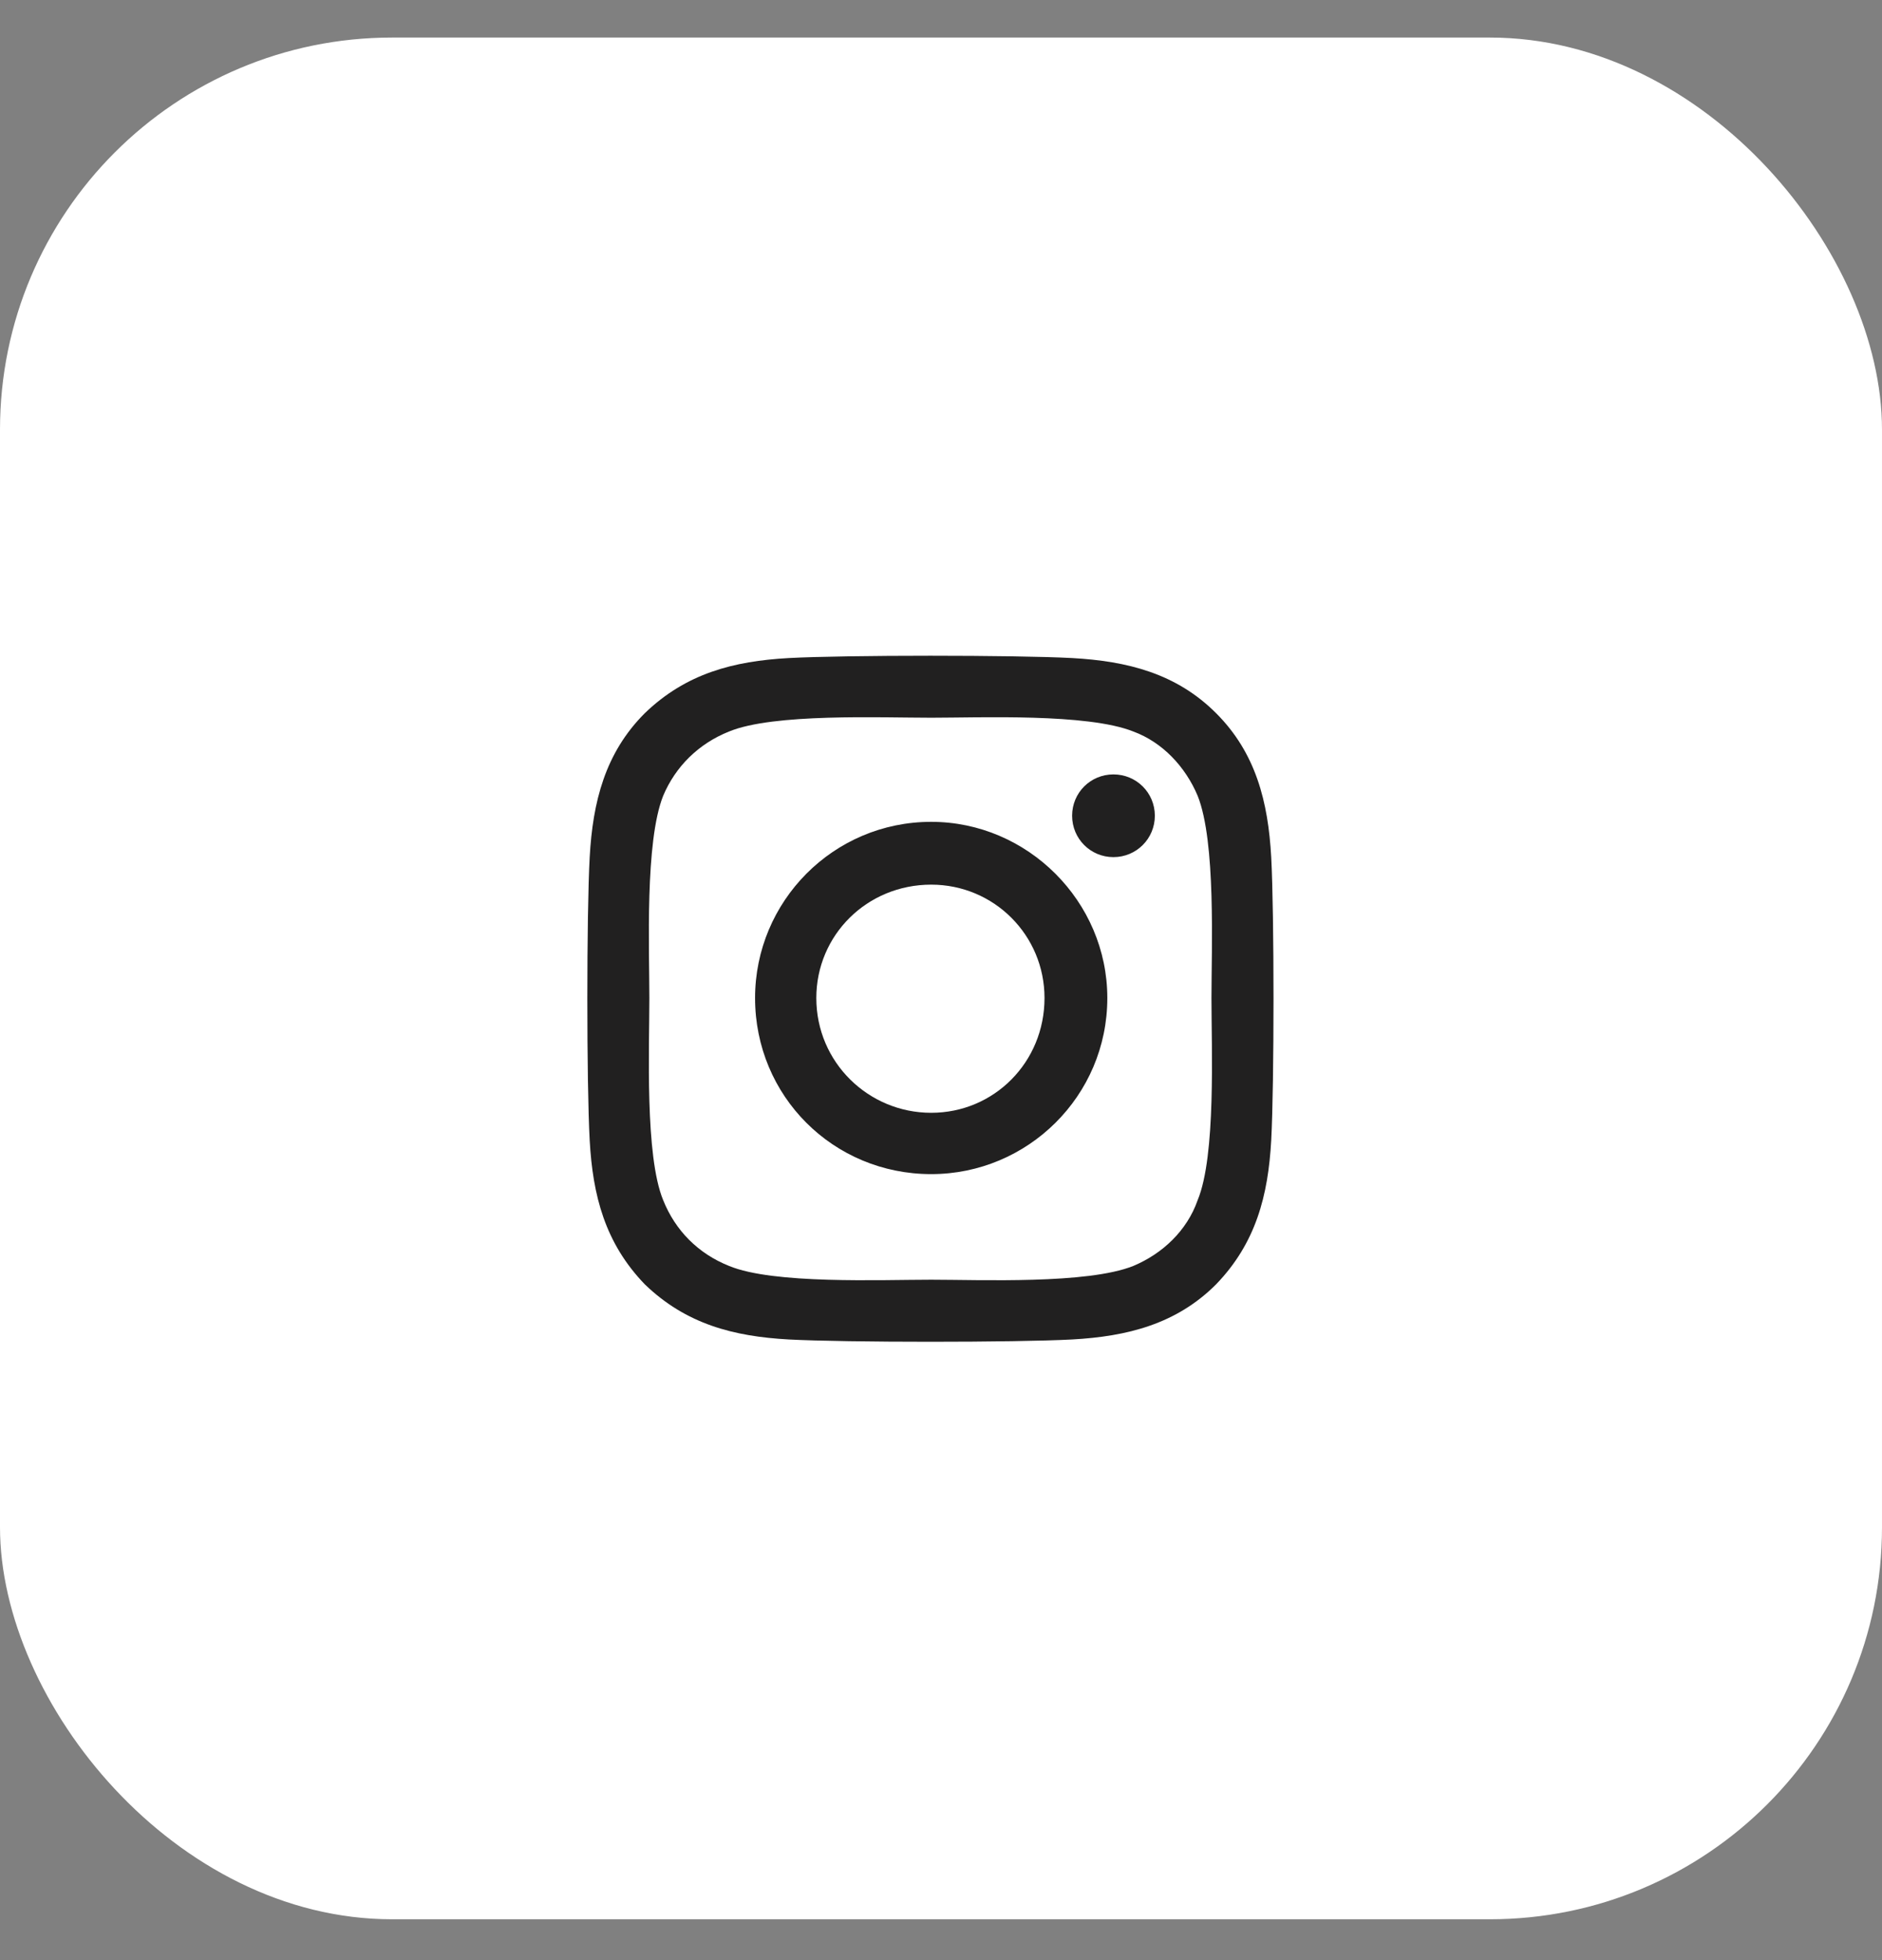<svg width="24" height="25" viewBox="0 0 24 25" fill="none" xmlns="http://www.w3.org/2000/svg">
<rect x="0" y="0" width="24" height="25" fill="#808080" stroke="none"/>
<rect y="0.479" width="24" height="24" rx="5" fill="white"/>
<path d="M11.875 10.482C13.105 10.482 14.121 11.498 14.121 12.729C14.121 13.979 13.105 14.975 11.875 14.975C10.625 14.975 9.629 13.979 9.629 12.729C9.629 11.498 10.625 10.482 11.875 10.482ZM11.875 14.193C12.676 14.193 13.32 13.549 13.32 12.729C13.32 11.928 12.676 11.283 11.875 11.283C11.055 11.283 10.41 11.928 10.41 12.729C10.41 13.549 11.074 14.193 11.875 14.193ZM14.727 10.404C14.727 10.111 14.492 9.877 14.199 9.877C13.906 9.877 13.672 10.111 13.672 10.404C13.672 10.697 13.906 10.932 14.199 10.932C14.492 10.932 14.727 10.697 14.727 10.404ZM16.211 10.932C16.25 11.654 16.25 13.822 16.211 14.545C16.172 15.248 16.016 15.854 15.508 16.381C15 16.889 14.375 17.045 13.672 17.084C12.949 17.123 10.781 17.123 10.059 17.084C9.355 17.045 8.75 16.889 8.223 16.381C7.715 15.854 7.559 15.248 7.52 14.545C7.48 13.822 7.48 11.654 7.52 10.932C7.559 10.229 7.715 9.604 8.223 9.096C8.75 8.588 9.355 8.432 10.059 8.393C10.781 8.354 12.949 8.354 13.672 8.393C14.375 8.432 15 8.588 15.508 9.096C16.016 9.604 16.172 10.229 16.211 10.932ZM15.273 15.307C15.508 14.74 15.449 13.373 15.449 12.729C15.449 12.104 15.508 10.736 15.273 10.15C15.117 9.779 14.824 9.467 14.453 9.33C13.867 9.096 12.5 9.154 11.875 9.154C11.23 9.154 9.863 9.096 9.297 9.33C8.906 9.486 8.613 9.779 8.457 10.15C8.223 10.736 8.281 12.104 8.281 12.729C8.281 13.373 8.223 14.74 8.457 15.307C8.613 15.697 8.906 15.99 9.297 16.146C9.863 16.381 11.23 16.322 11.875 16.322C12.5 16.322 13.867 16.381 14.453 16.146C14.824 15.99 15.137 15.697 15.273 15.307Z" fill="#212020"/>
</svg>
